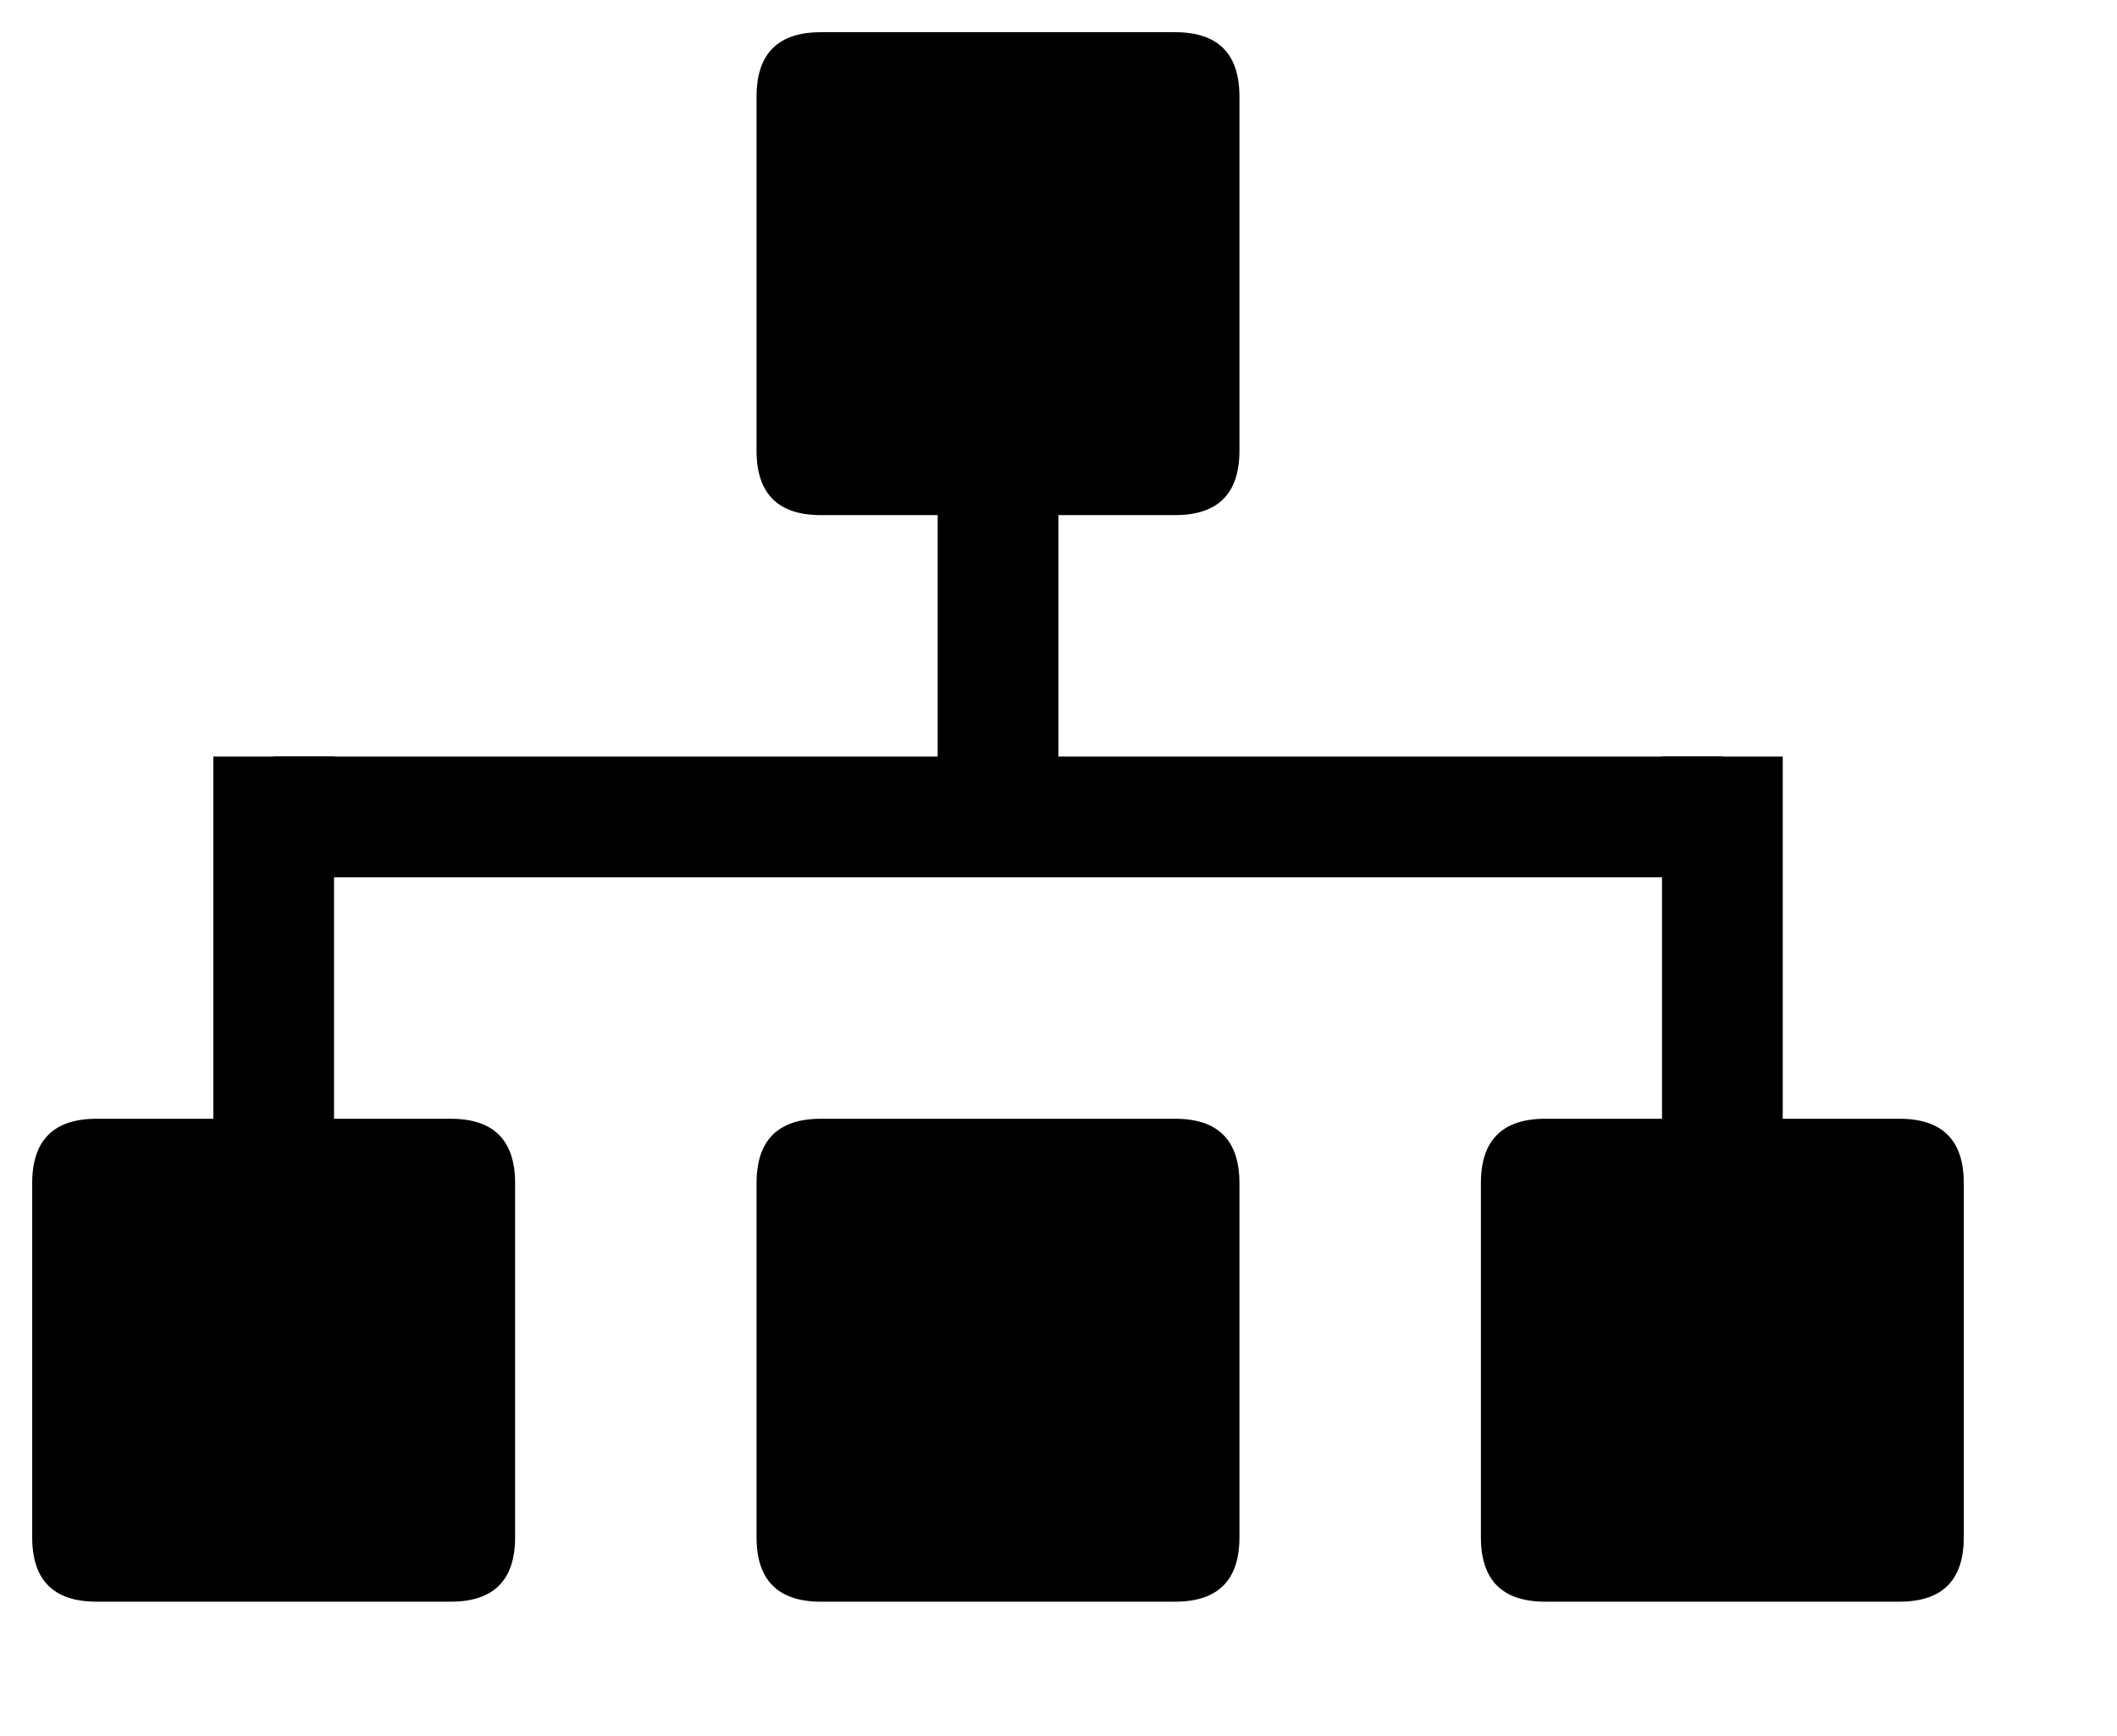 <svg class="icon" viewBox="0 0 1249 1024" xmlns="http://www.w3.org/2000/svg" width="243.945" height="200"><defs><style/></defs><path d="M553.21 303.898h71.225v178.085H553.21zM125.851 446.351h71.226v284.905h-71.226zm854.714 0h71.227v284.905h-71.227zM484.338 18.994h208.93q37.988 0 37.988 37.987v208.93q0 37.987-37.988 37.987h-208.93q-37.987 0-37.987-37.987V56.981q0-37.987 37.987-37.987zm0 641.036h208.93q37.988 0 37.988 37.987v208.93q0 37.987-37.988 37.987h-208.93q-37.987 0-37.987-37.987v-208.93q0-37.987 37.987-37.987z"/><path d="M56.981 660.03h208.93q37.987 0 37.987 37.987v208.93q0 37.987-37.987 37.987H56.981q-37.987 0-37.987-37.987v-208.93q0-37.987 37.987-37.987zm854.714 0h208.93q37.988 0 37.988 37.987v208.93q0 37.987-37.987 37.987h-208.93q-37.988 0-37.988-37.987v-208.93q0-37.987 37.987-37.987zM161.446 446.35h854.715v71.227H161.446z"/></svg>